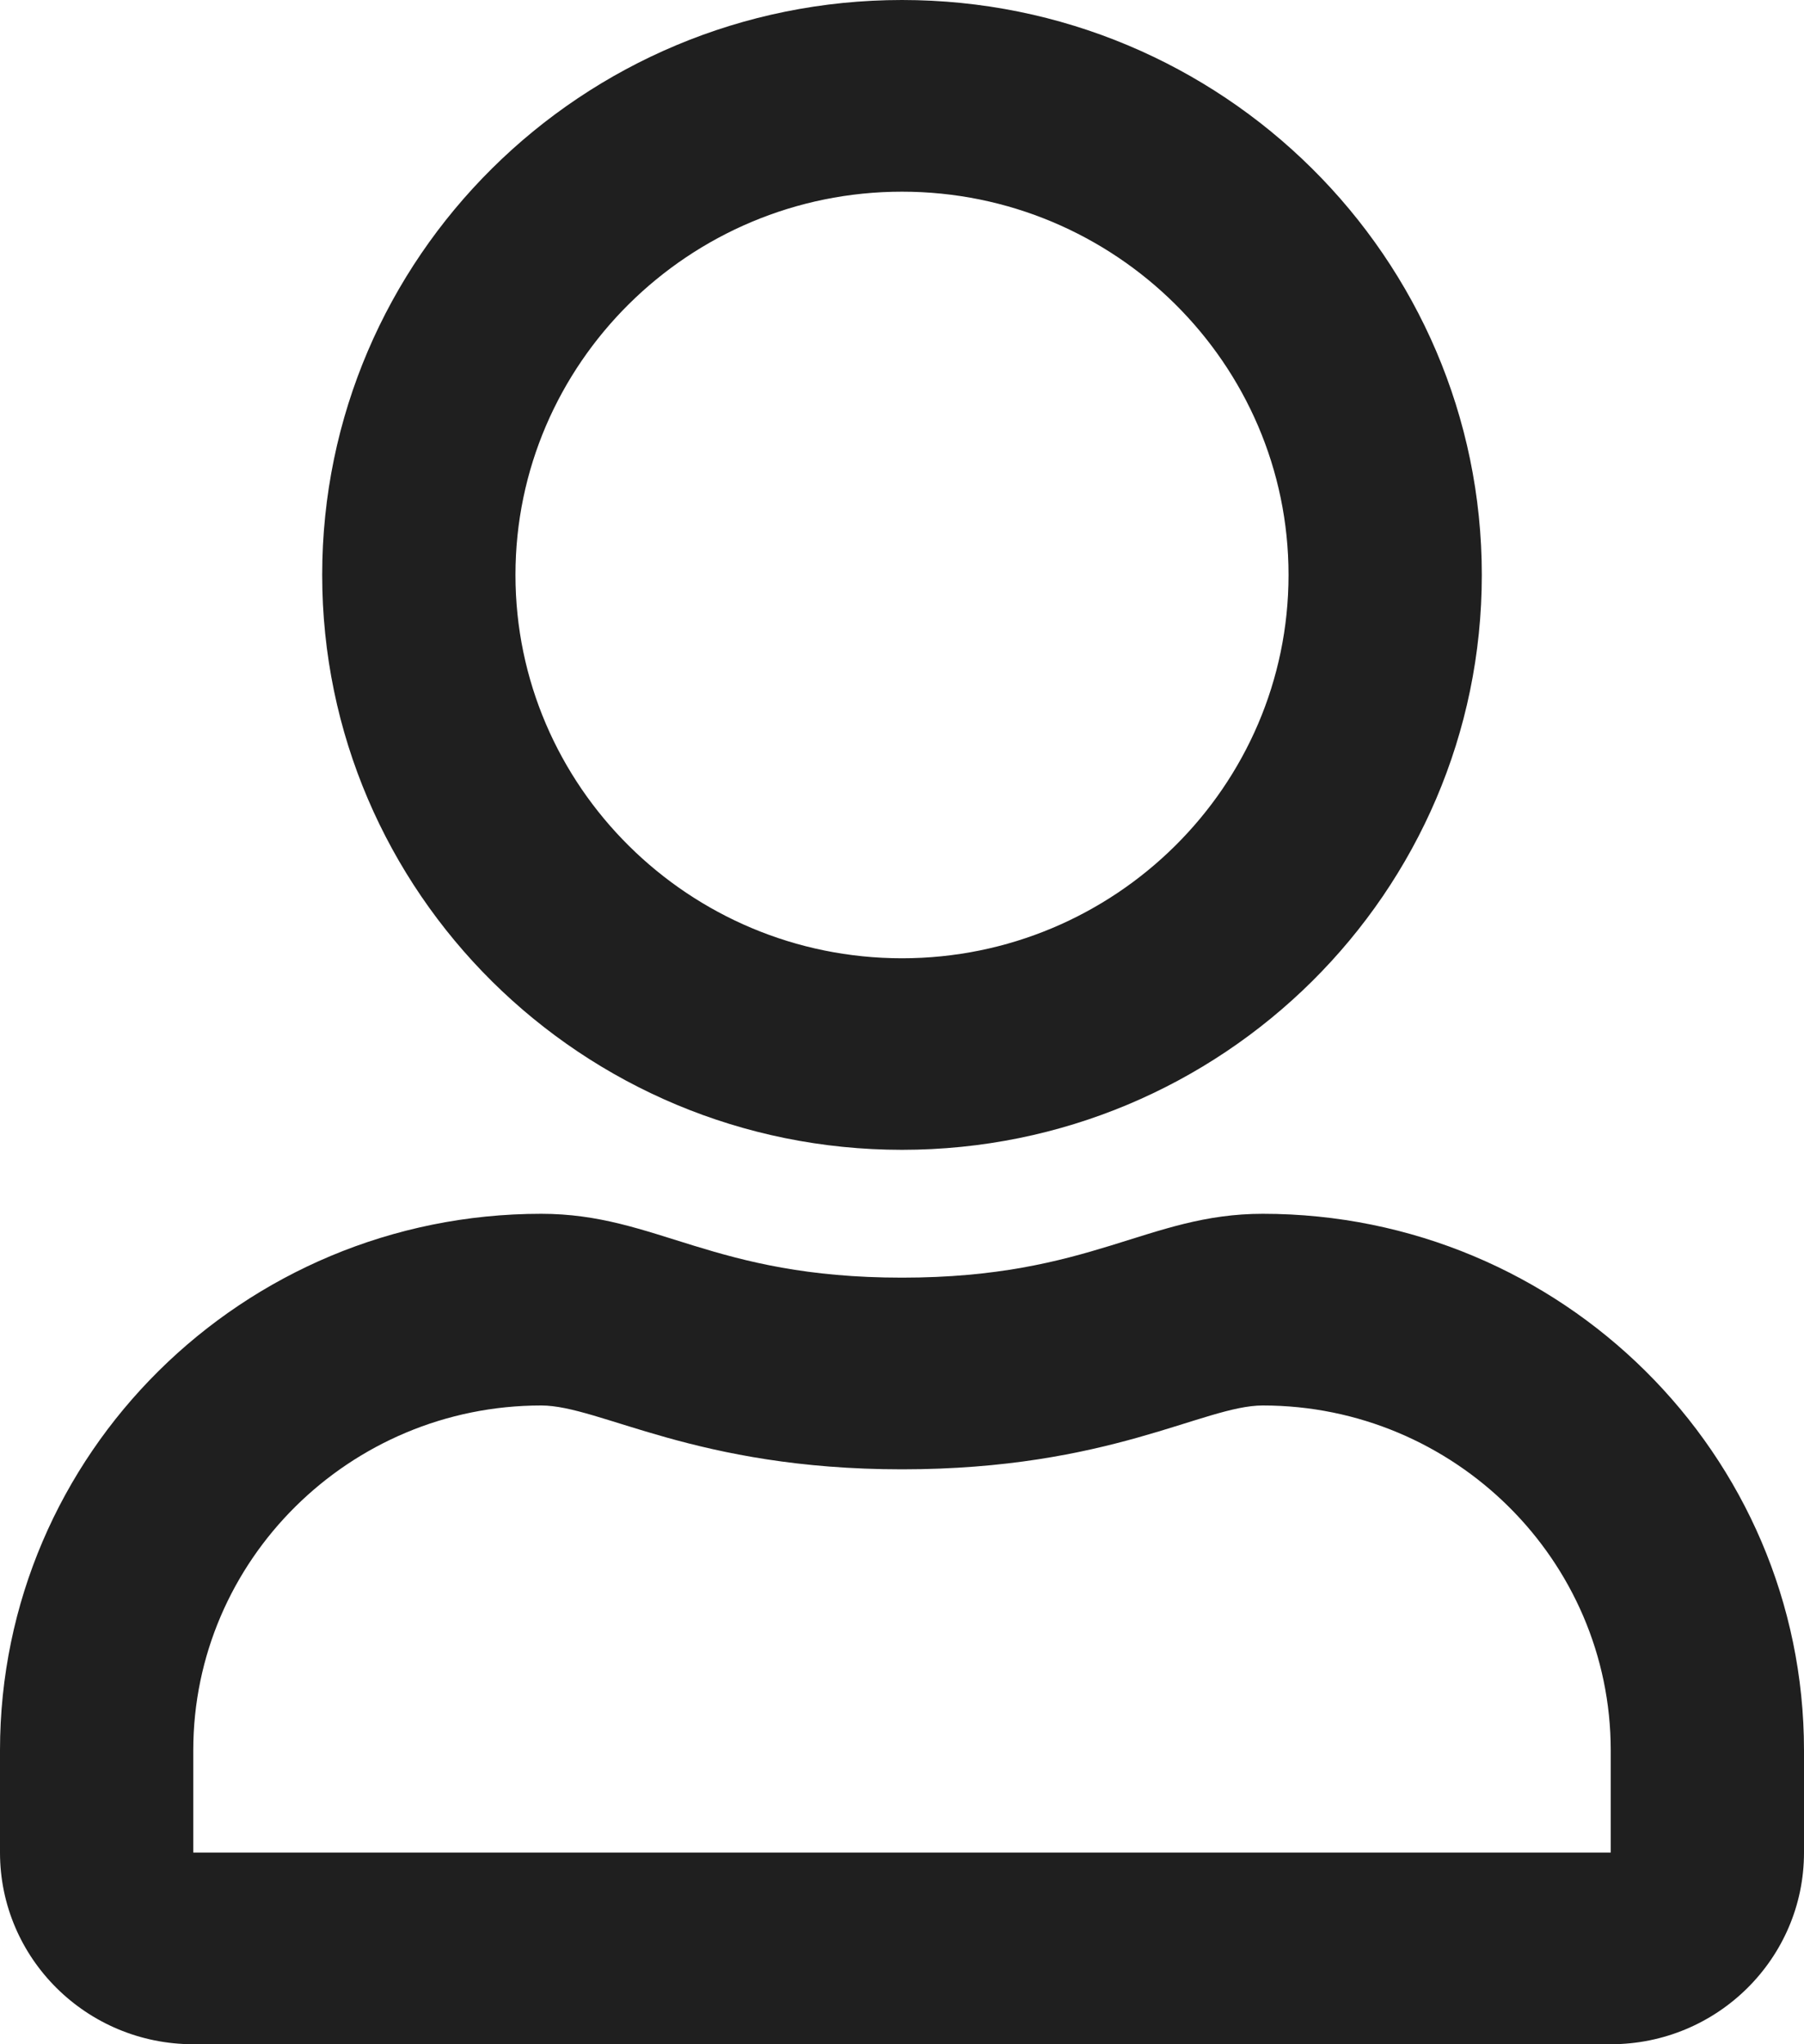 <svg width="15" height="17" viewBox="0 0 15 17" fill="none" xmlns="http://www.w3.org/2000/svg">
<path d="M10.5 10.094C9.539 10.094 9.077 10.625 7.5 10.625C5.923 10.625 5.464 10.094 4.5 10.094C2.016 10.094 0 12.093 0 14.556V15.406C0 16.286 0.72 17 1.607 17H13.393C14.28 17 15 16.286 15 15.406V14.556C15 12.093 12.984 10.094 10.5 10.094ZM13.393 15.406H1.607V14.556C1.607 12.976 2.906 11.688 4.5 11.688C4.989 11.688 5.782 12.219 7.5 12.219C9.231 12.219 10.008 11.688 10.5 11.688C12.094 11.688 13.393 12.976 13.393 14.556V15.406ZM7.5 9.562C10.162 9.562 12.321 7.421 12.321 4.781C12.321 2.142 10.162 0 7.5 0C4.838 0 2.679 2.142 2.679 4.781C2.679 7.421 4.838 9.562 7.5 9.562ZM7.5 1.594C9.271 1.594 10.714 3.025 10.714 4.781C10.714 6.538 9.271 7.969 7.5 7.969C5.729 7.969 4.286 6.538 4.286 4.781C4.286 3.025 5.729 1.594 7.5 1.594Z" fill="#1F1F1F"/>
</svg>
